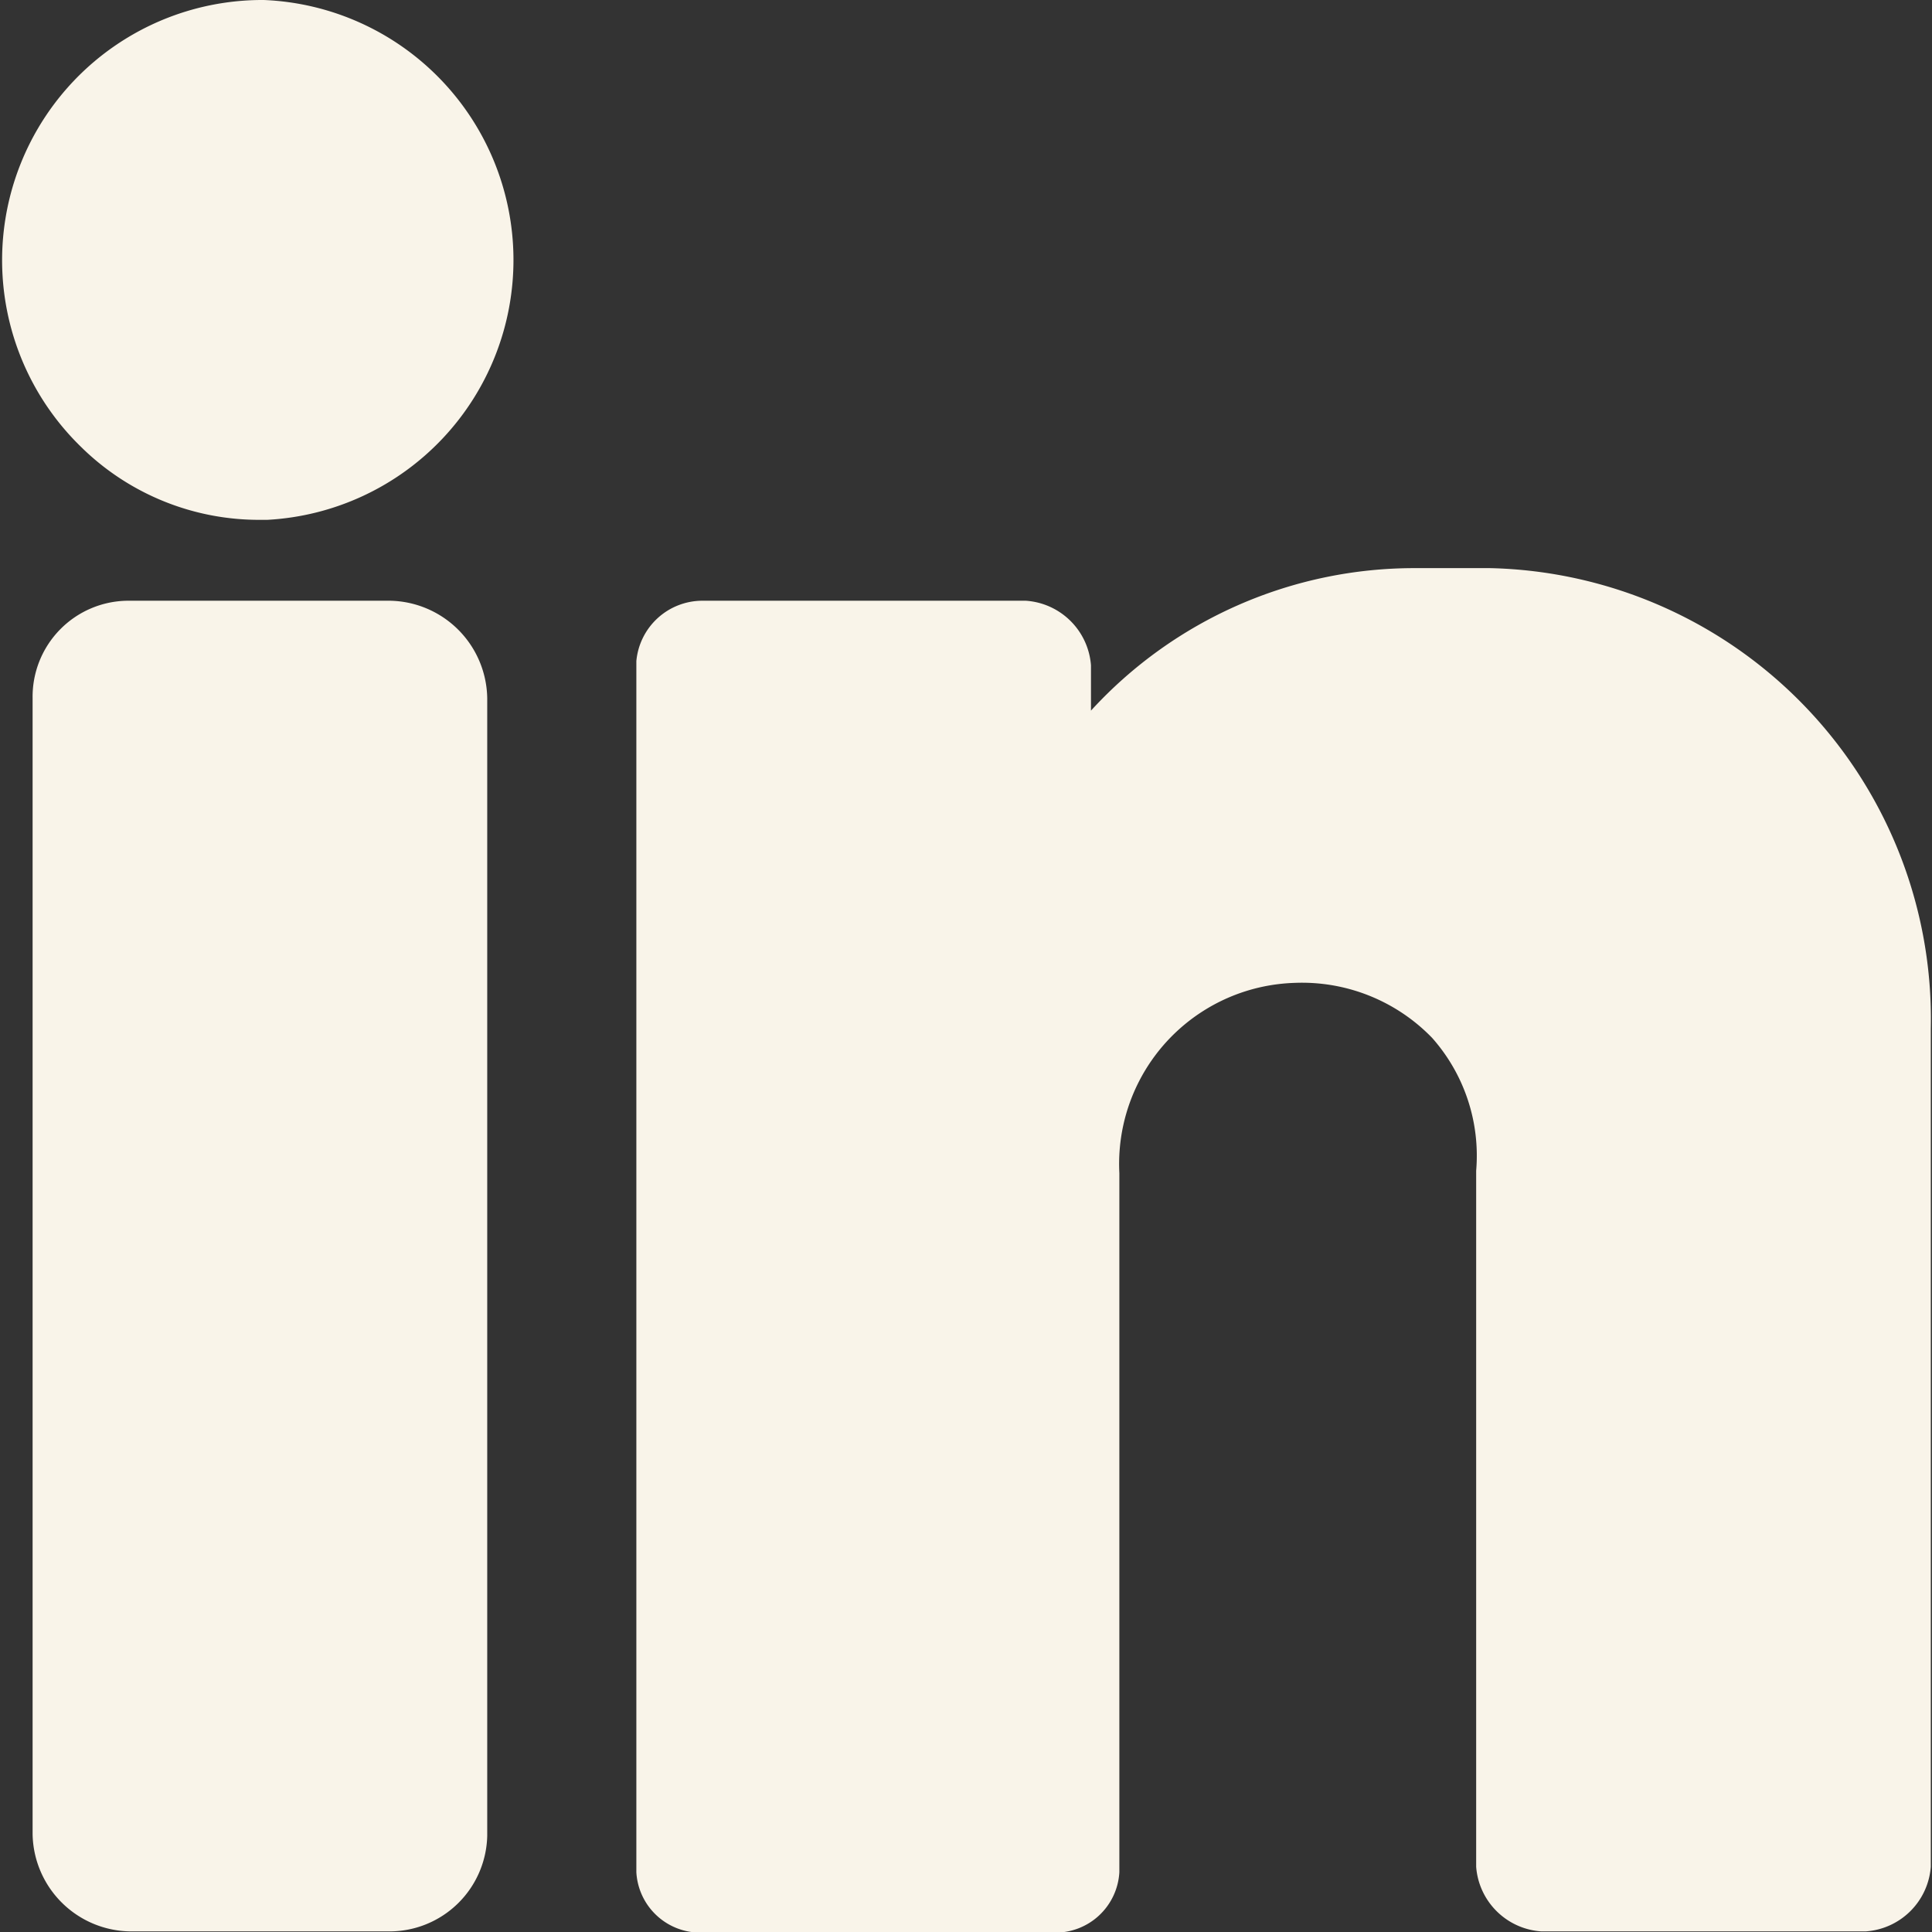 <svg id="Calque_1" data-name="Calque 1" xmlns="http://www.w3.org/2000/svg" viewBox="0 0 32 32"><rect x="0" y="0" width="32" height="32" fill="#333333" stroke="none"/><defs><style>.cls-1{fill:#f9f4e9;}</style></defs><g id="linkedin-2"><g id="Groupe_145" data-name="Groupe 145"><g id="Groupe_144" data-name="Groupe 144"><path id="Tracé_145" data-name="Tracé 145" class="cls-1" d="M488.87,85.81h0a4.31,4.31,0,0,0-3,7.39,4.2,4.2,0,0,0,3,1.22h.1a4.31,4.31,0,0,0-.06-8.61Z" transform="translate(-484.54 -85.81)"/><path id="Tracé_146" data-name="Tracé 146" class="cls-1" d="M491,95.76h-4.35a1.59,1.59,0,0,0-1.57,1.61v18.82a1.64,1.64,0,0,0,1.62,1.61H491a1.62,1.62,0,0,0,1.61-1.58V97.37A1.64,1.64,0,0,0,491,95.76Z" transform="translate(-484.54 -85.81)"/><path id="Tracé_147" data-name="Tracé 147" class="cls-1" d="M509.08,95.22H508a7.26,7.26,0,0,0-5.39,2.36v-.75a1.16,1.16,0,0,0-1.08-1.07h-5.37a1.1,1.1,0,0,0-1.08,1v20.06a1.06,1.06,0,0,0,1.08,1H502a1.06,1.06,0,0,0,1.08-1V105.24a3,3,0,0,1,2.89-3.15,3,3,0,0,1,2.29.91,2.94,2.94,0,0,1,.73,2.2v11.53a1.16,1.16,0,0,0,1.08,1.07h5.37a1.16,1.16,0,0,0,1.08-1.07V102.85a7.47,7.47,0,0,0-7.3-7.63Z" transform="translate(-484.54 -85.81)"/></g></g></g></svg>